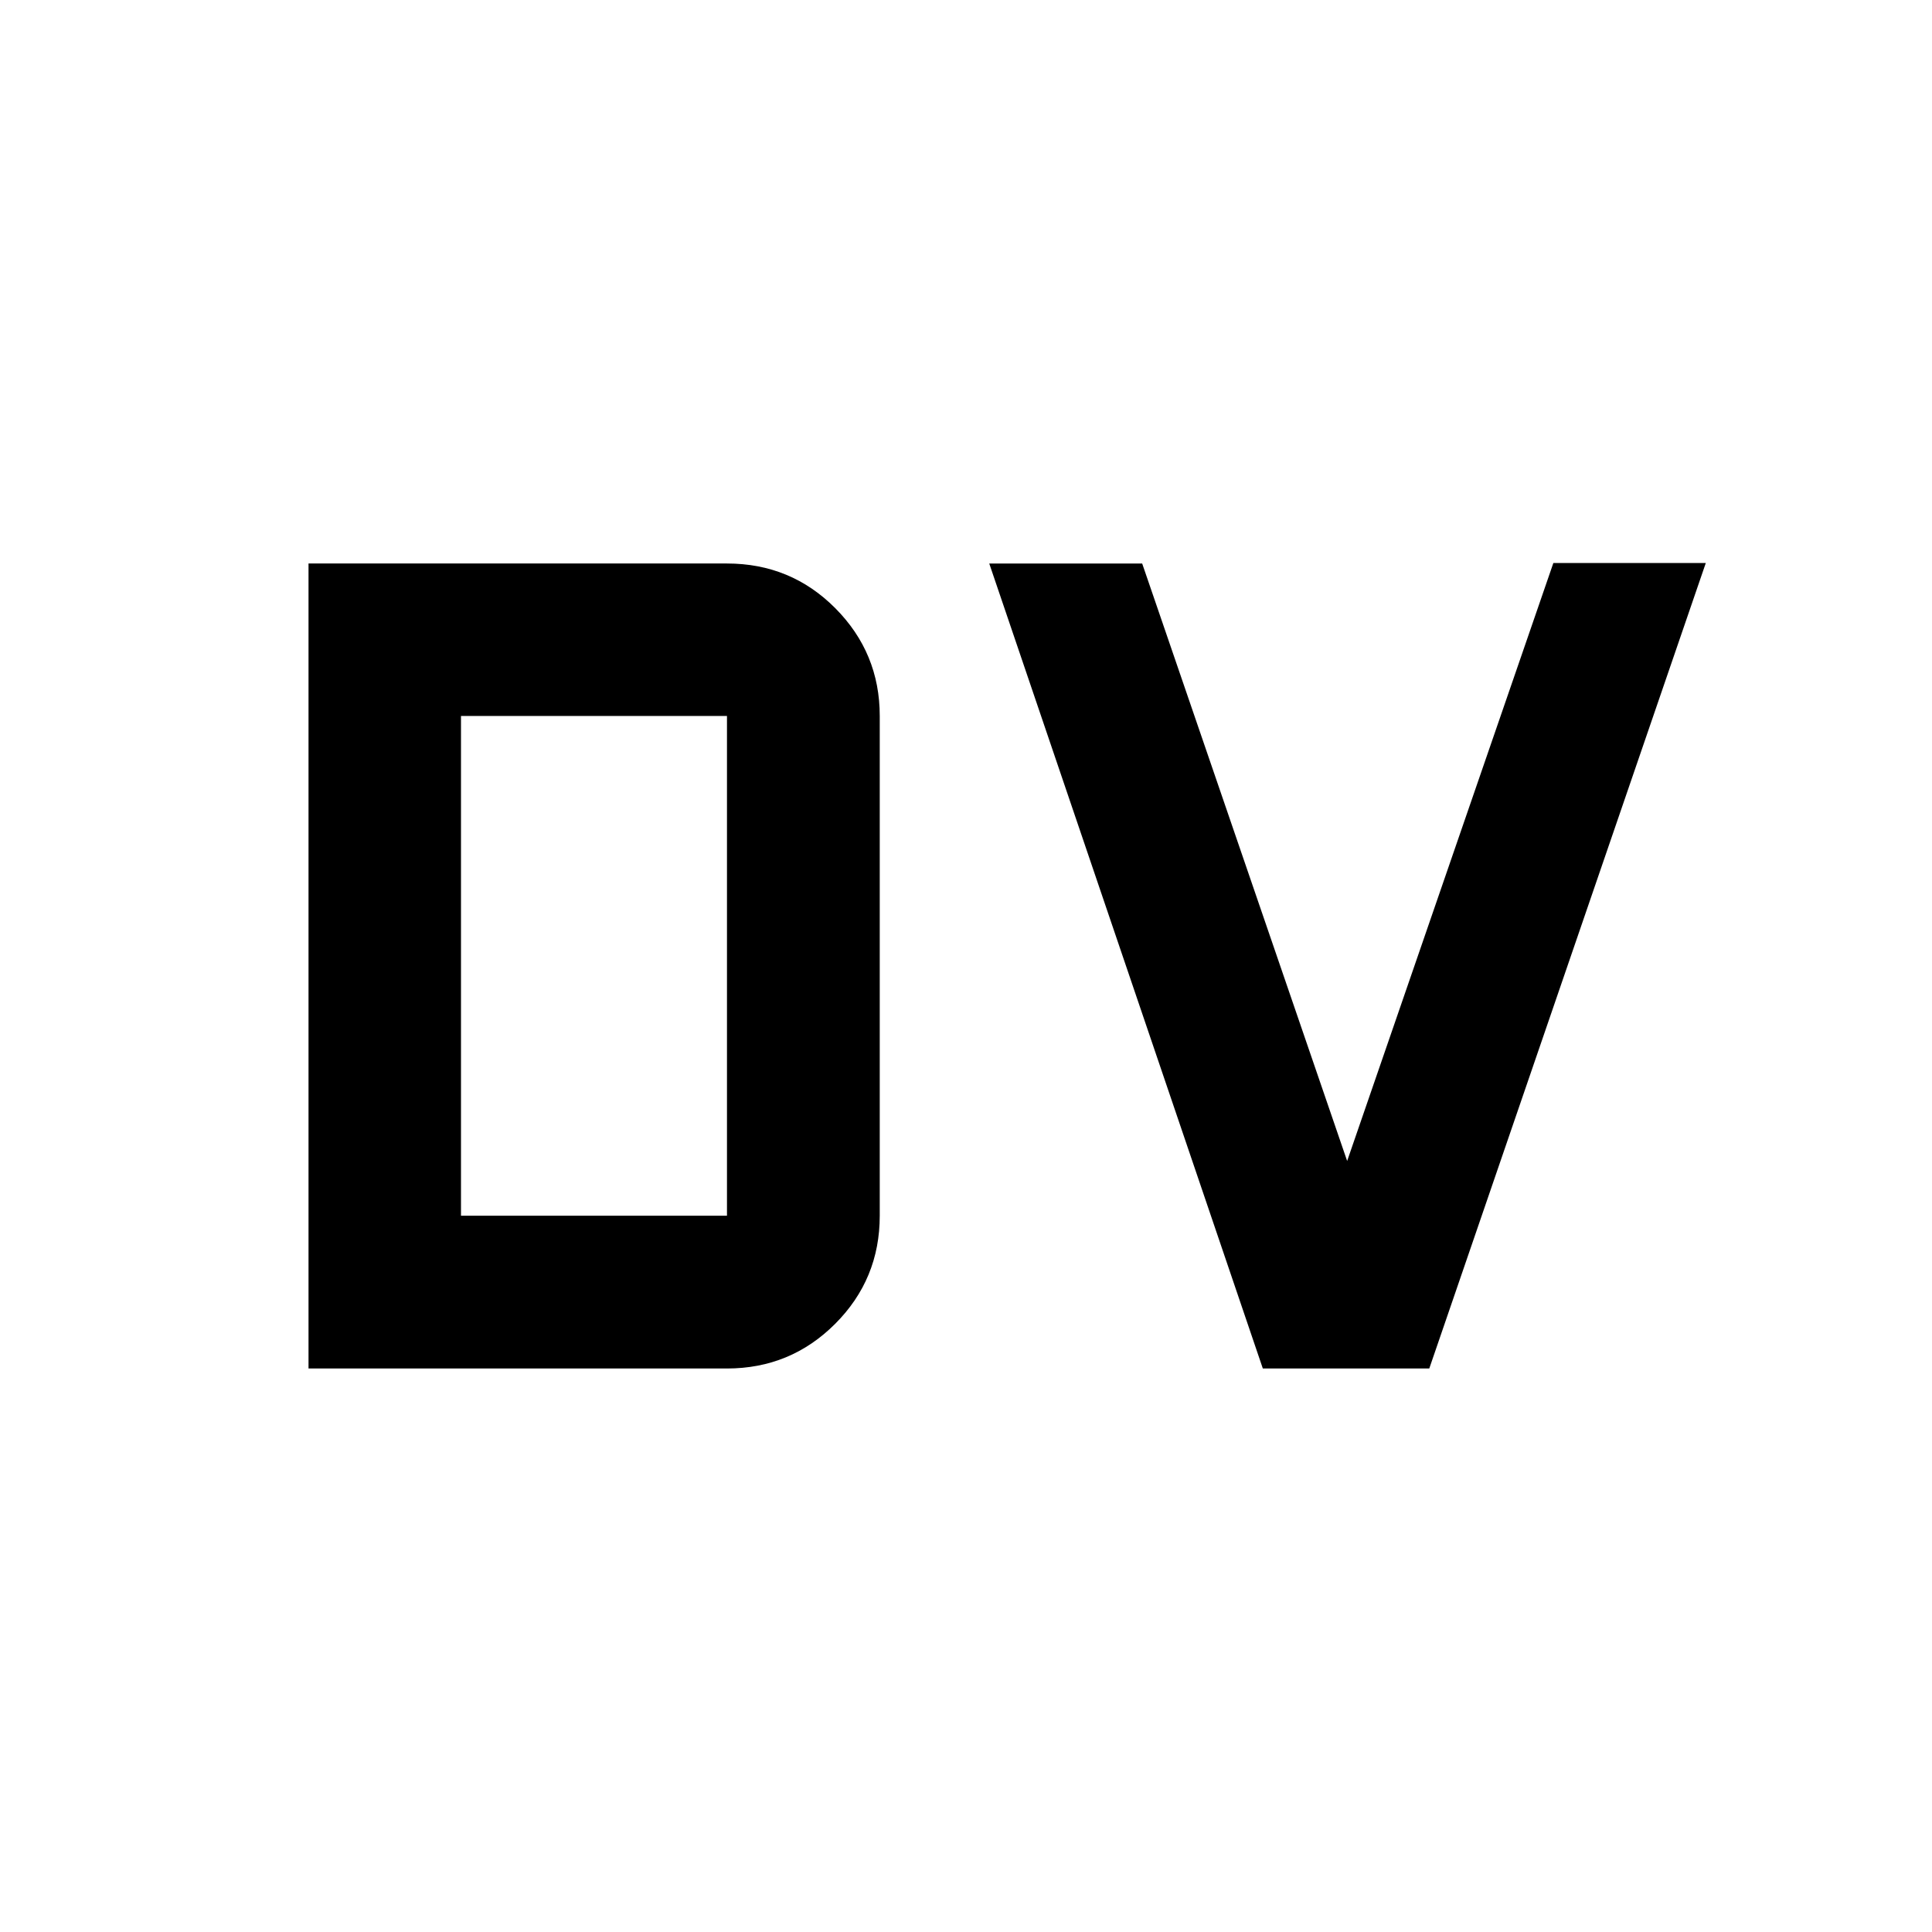 <svg xmlns="http://www.w3.org/2000/svg" height="40" viewBox="0 -960 960 960" width="40"><path d="M229.06-355.91h132.17v-248.34H229.06v248.34ZM153.3-280v-400h207.93q31.73 0 53.82 22.21 22.09 22.22 22.09 53.54v248.34q0 31.56-22.17 53.73Q392.79-280 361.23-280H153.3Zm474.19 0L491.55-680h75.99l101.85 296.88 102.46-297.12h75.75L710.2-280h-82.71Z"/></svg>